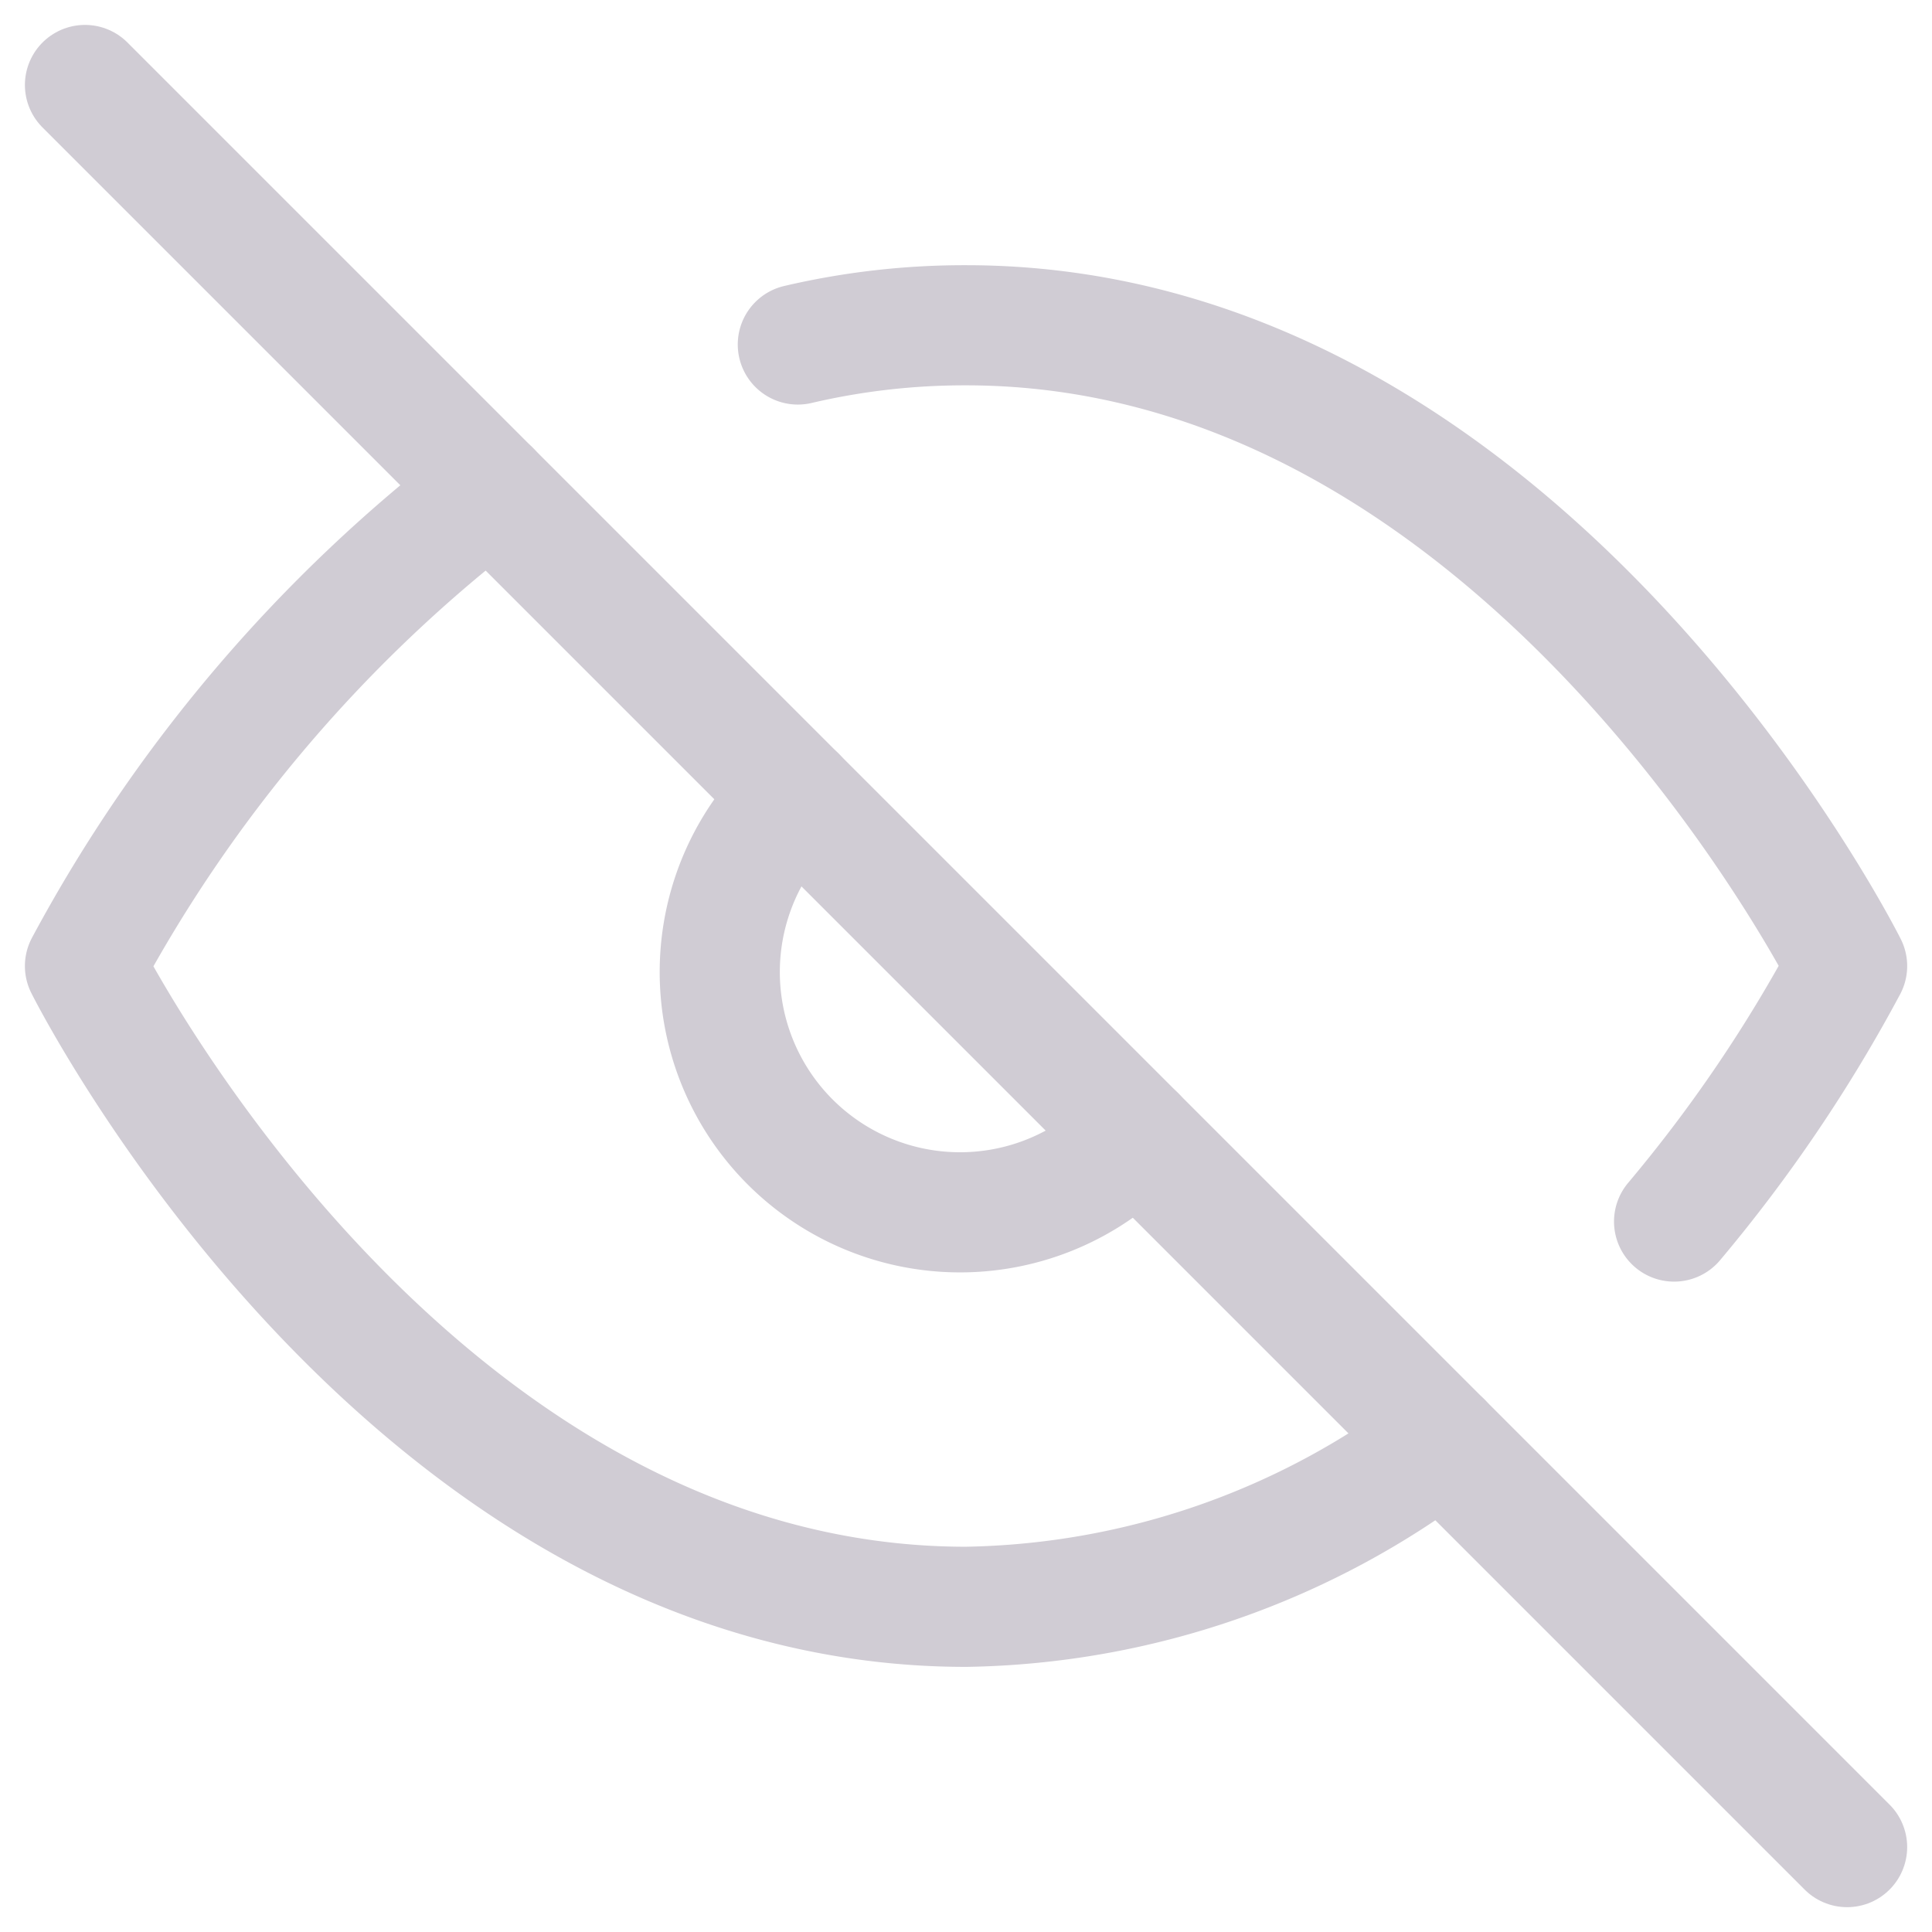 <svg xmlns="http://www.w3.org/2000/svg" width="24.121" height="24.121" viewBox="0 0 24.121 24.121">
  <g id="password_eye" data-name="password eye" transform="translate(0.061 0.061)">
    <g id="eye-off">
      <path id="Path_13475" data-name="Path 13475" d="M17.94,17.94A10.07,10.07,0,0,1,12,20C5,20,1,12,1,12A18.45,18.45,0,0,1,6.06,6.06M9.9,4.24A9.12,9.12,0,0,1,12,4c7,0,11,8,11,8a18.5,18.5,0,0,1-2.16,3.19m-6.72-1.07A3,3,0,1,1,9.88,9.88" fill="none" stroke="#d0ccd4" stroke-linecap="round" stroke-linejoin="round" stroke-width="1.5"/>
      <line id="Line_183" data-name="Line 183" x2="22" y2="22" transform="translate(1 1)" fill="none" stroke="#d0ccd4" stroke-linecap="round" stroke-linejoin="round" stroke-width="1.5"/>
    </g>
  </g>
</svg>
